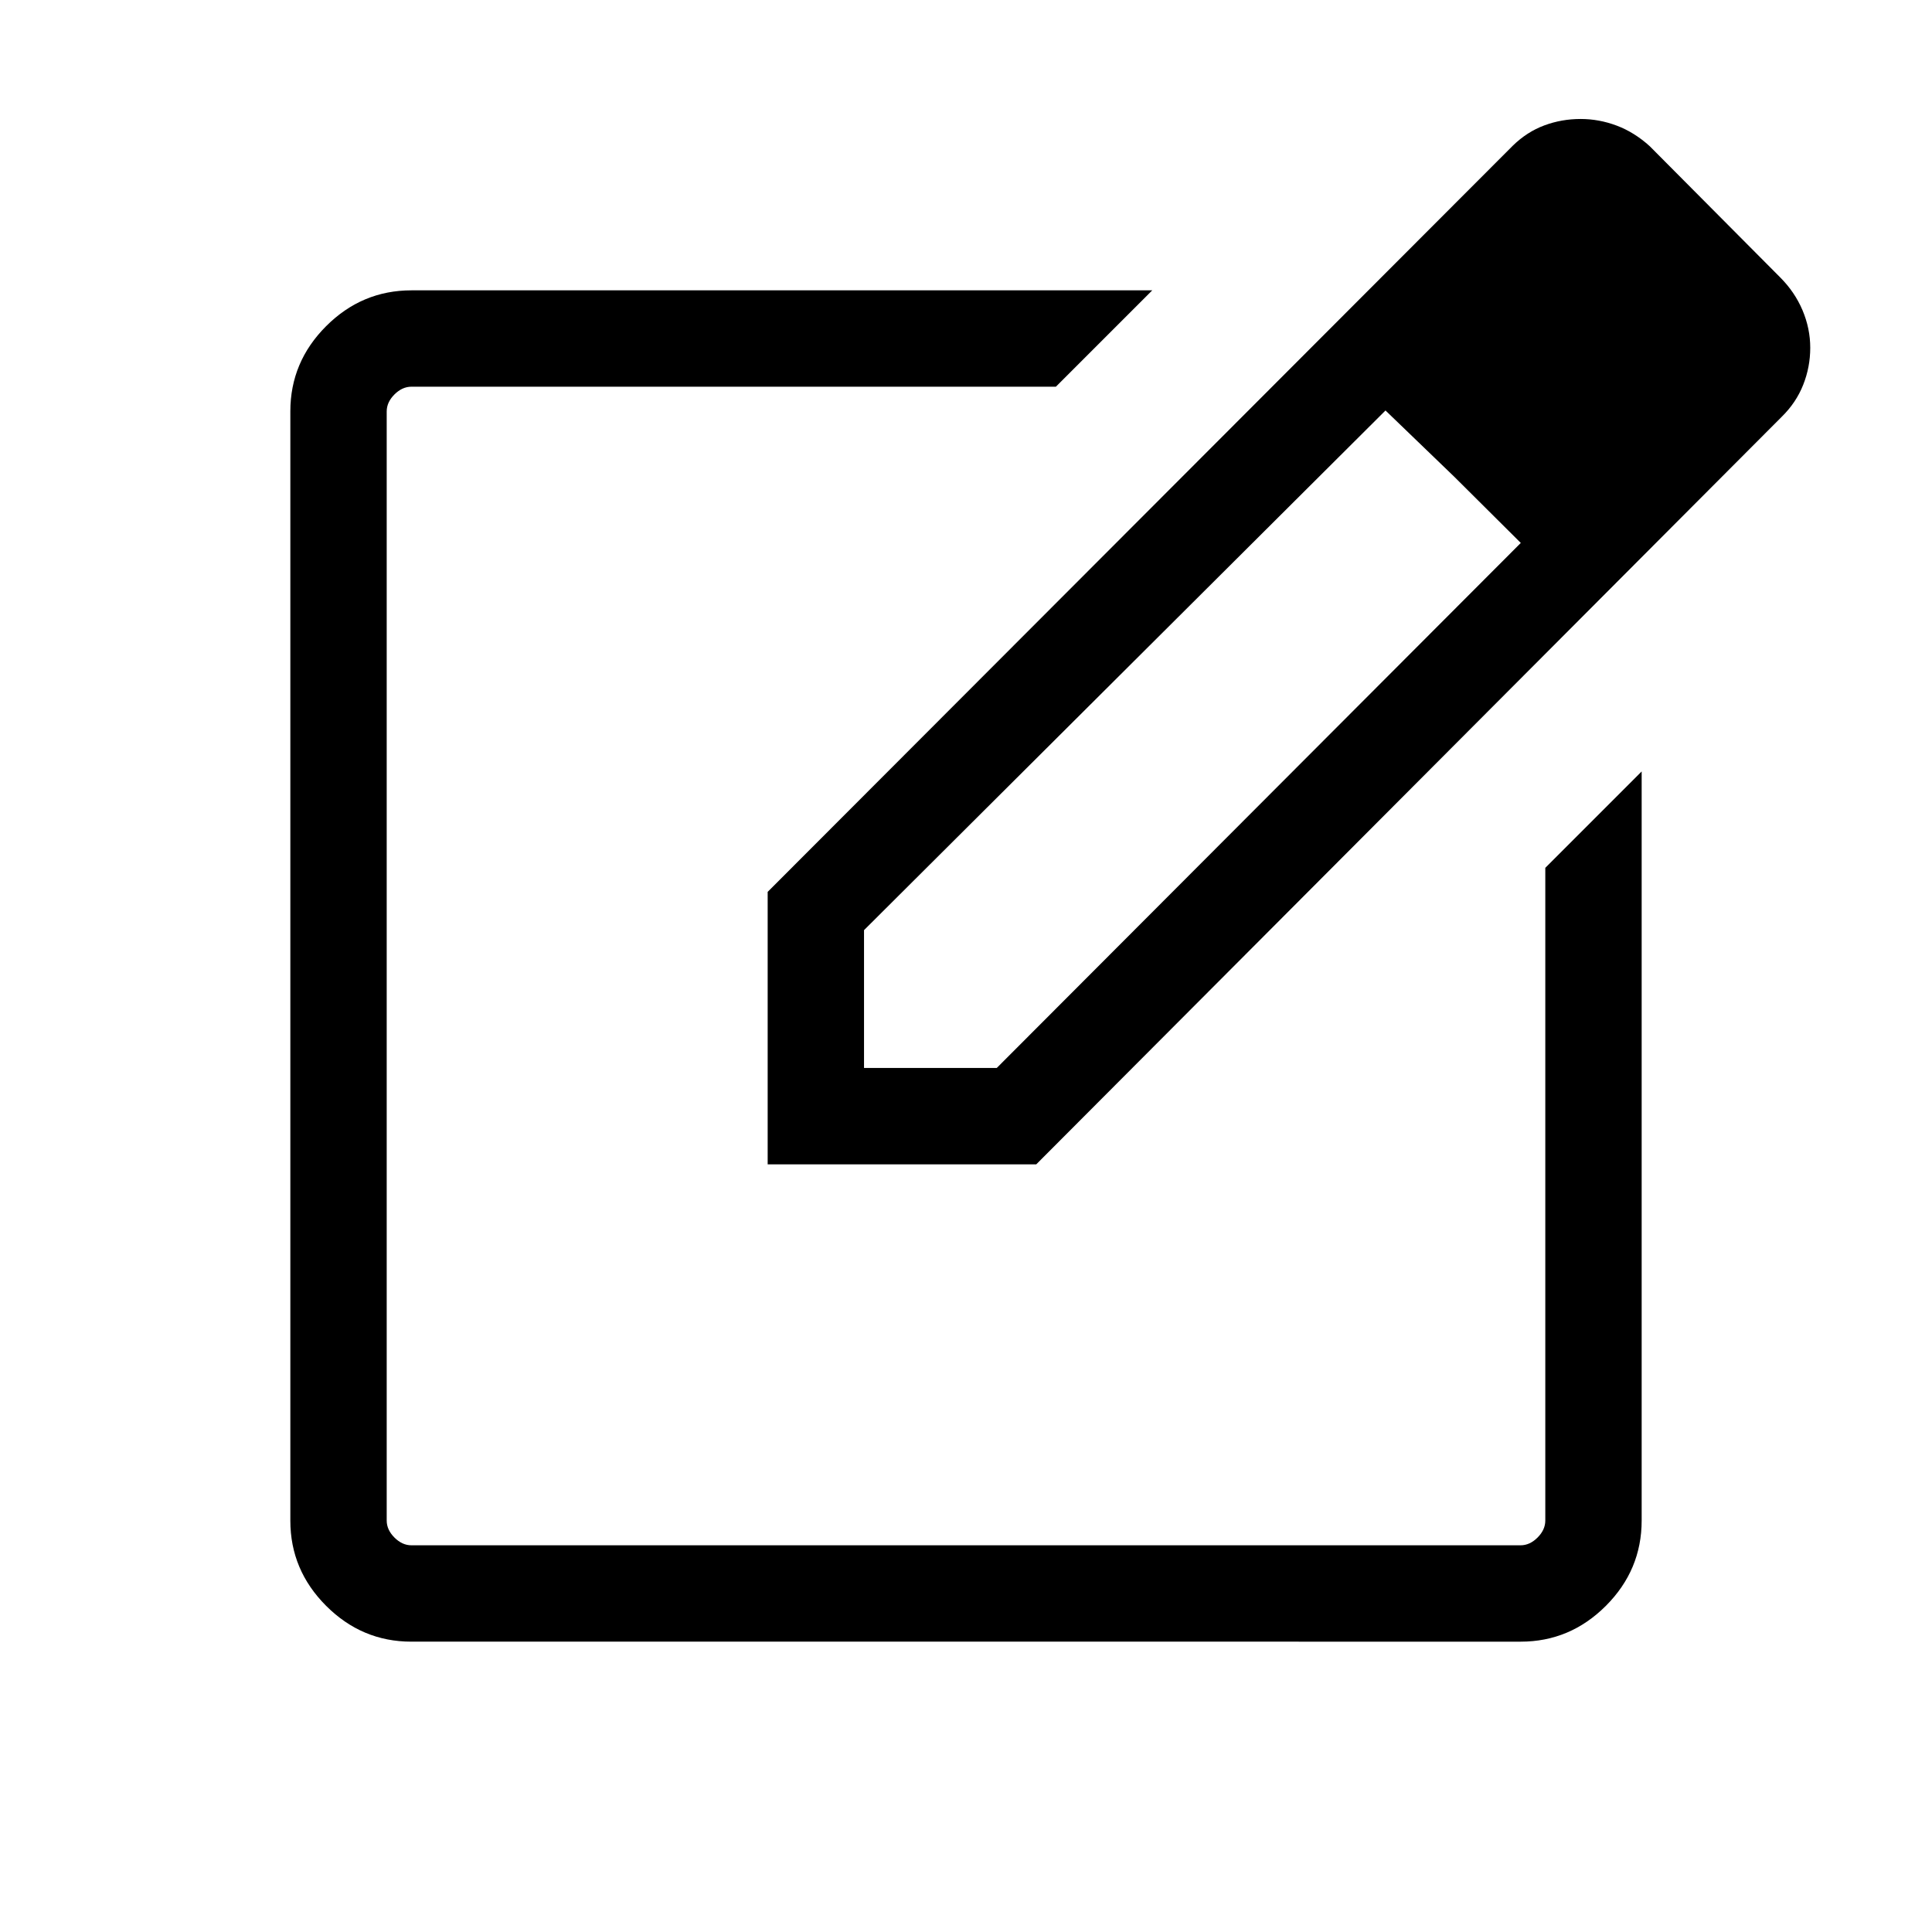 <svg xmlns="http://www.w3.org/2000/svg" height="40" viewBox="0 -960 960 960" width="40"><path d="M204.37-144.27q-24.51 0-42.31-17.79-17.79-17.8-17.79-42.31v-551.26q0-24.51 17.79-42.31 17.8-17.79 42.4-17.79h368.09l-47.88 47.88H204.46q-4.61 0-8.46 3.85-3.85 3.85-3.85 8.46v551.08q0 4.61 3.85 8.46 3.85 3.85 8.46 3.85h551.08q4.61 0 8.46-3.85 3.85-3.85 3.85-8.46v-324.32l47.88-47.89v372.21q0 24.6-17.79 42.4-17.8 17.79-42.31 17.79H204.37ZM480-480Zm-98.55 98.55v-135.38l370.29-370.81q7.04-6.86 15.63-10.05 8.58-3.19 18.04-3.19 9.14 0 17.92 3.3 8.78 3.3 16.43 10.24l64.75 65.12q7.3 7.29 11.15 16.38 3.84 9.09 3.84 18.65 0 9.56-3.51 18.42-3.5 8.86-10.7 15.91L514.91-381.45H381.45Zm470.37-405.27-65.67-67.57 65.67 67.57ZM429.33-429.33h65.95l260.39-260.89-33.07-32.9-34.15-32.91-259.12 258.21v68.49ZM722.6-723.12l-34.15-32.91 34.15 32.91 33.07 32.9-33.07-32.9Z"/></svg>